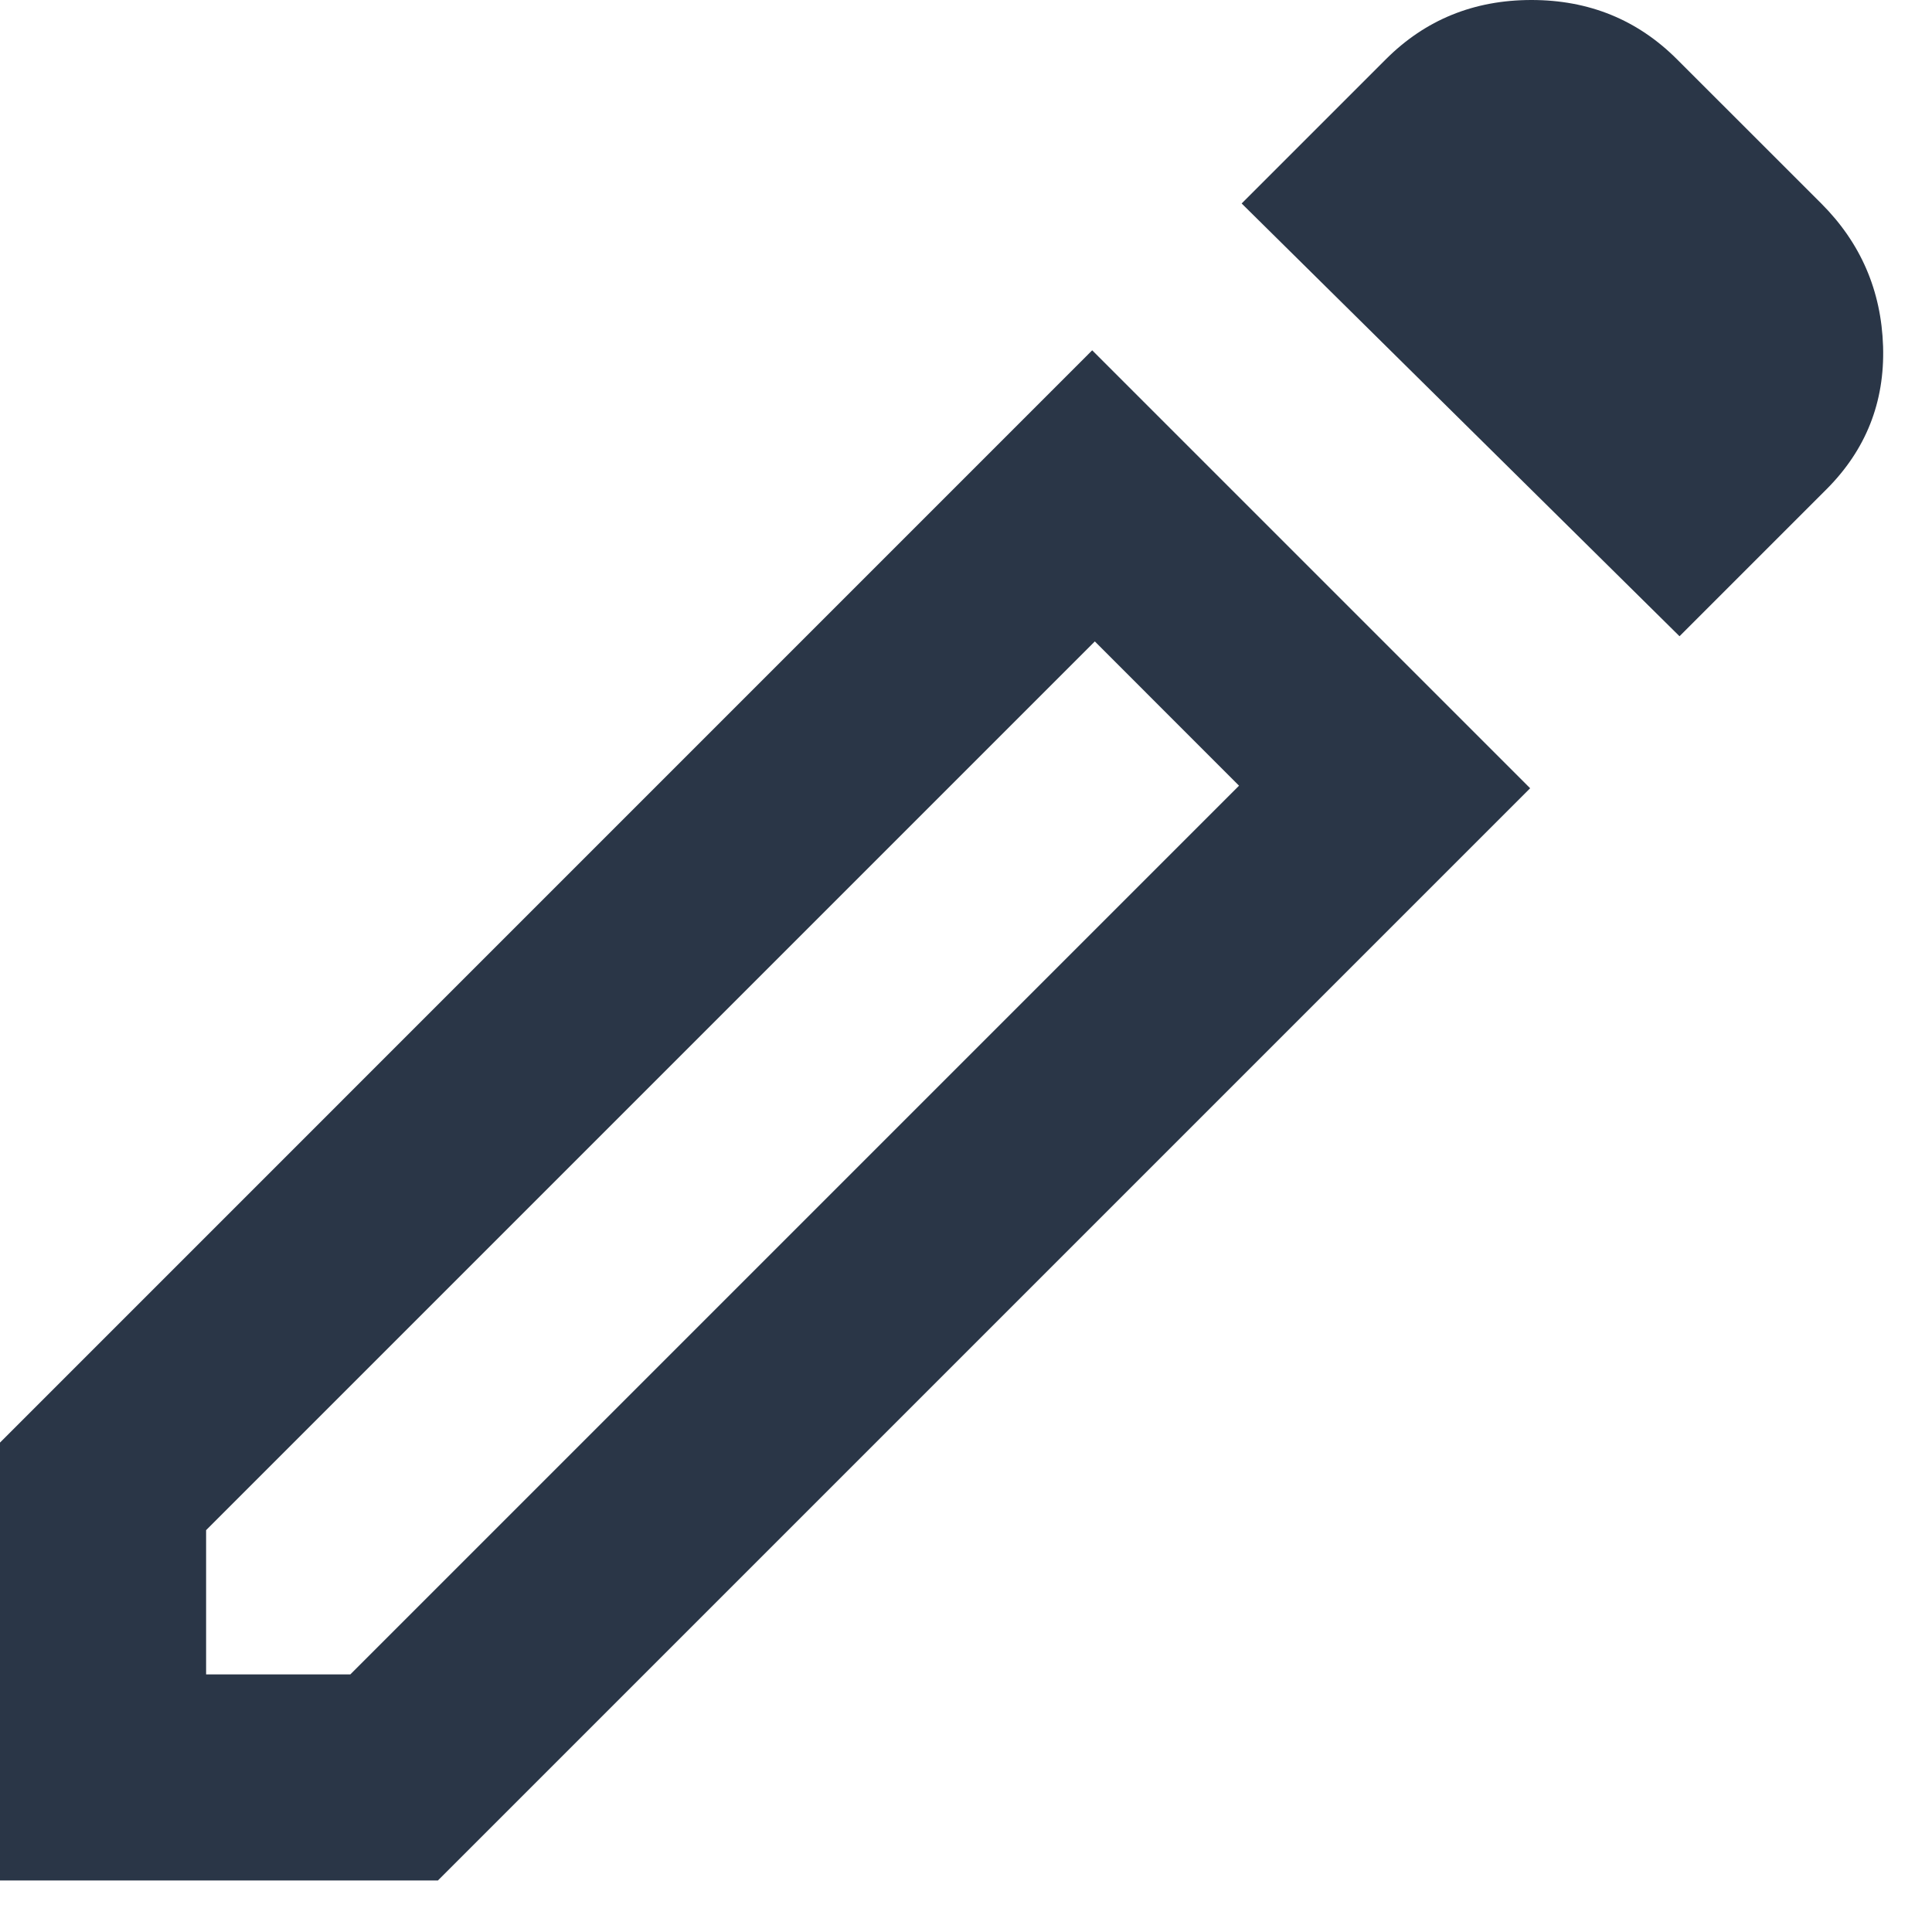<svg width="25" height="25" viewBox="0 0 25 25" fill="none" xmlns="http://www.w3.org/2000/svg">
<path d="M2.667 21.667H4.533L16.033 10.167L14.167 8.3L2.667 19.8V21.667ZM21.733 8.233L16.067 2.633L17.933 0.767C18.444 0.256 19.072 0 19.817 0C20.561 0 21.189 0.256 21.7 0.767L23.567 2.633C24.078 3.144 24.344 3.761 24.367 4.483C24.389 5.206 24.144 5.822 23.633 6.333L21.733 8.233ZM19.8 10.2L5.667 24.333H0V18.667L14.133 4.533L19.8 10.2Z" fill="#2A3647"/>
</svg>
